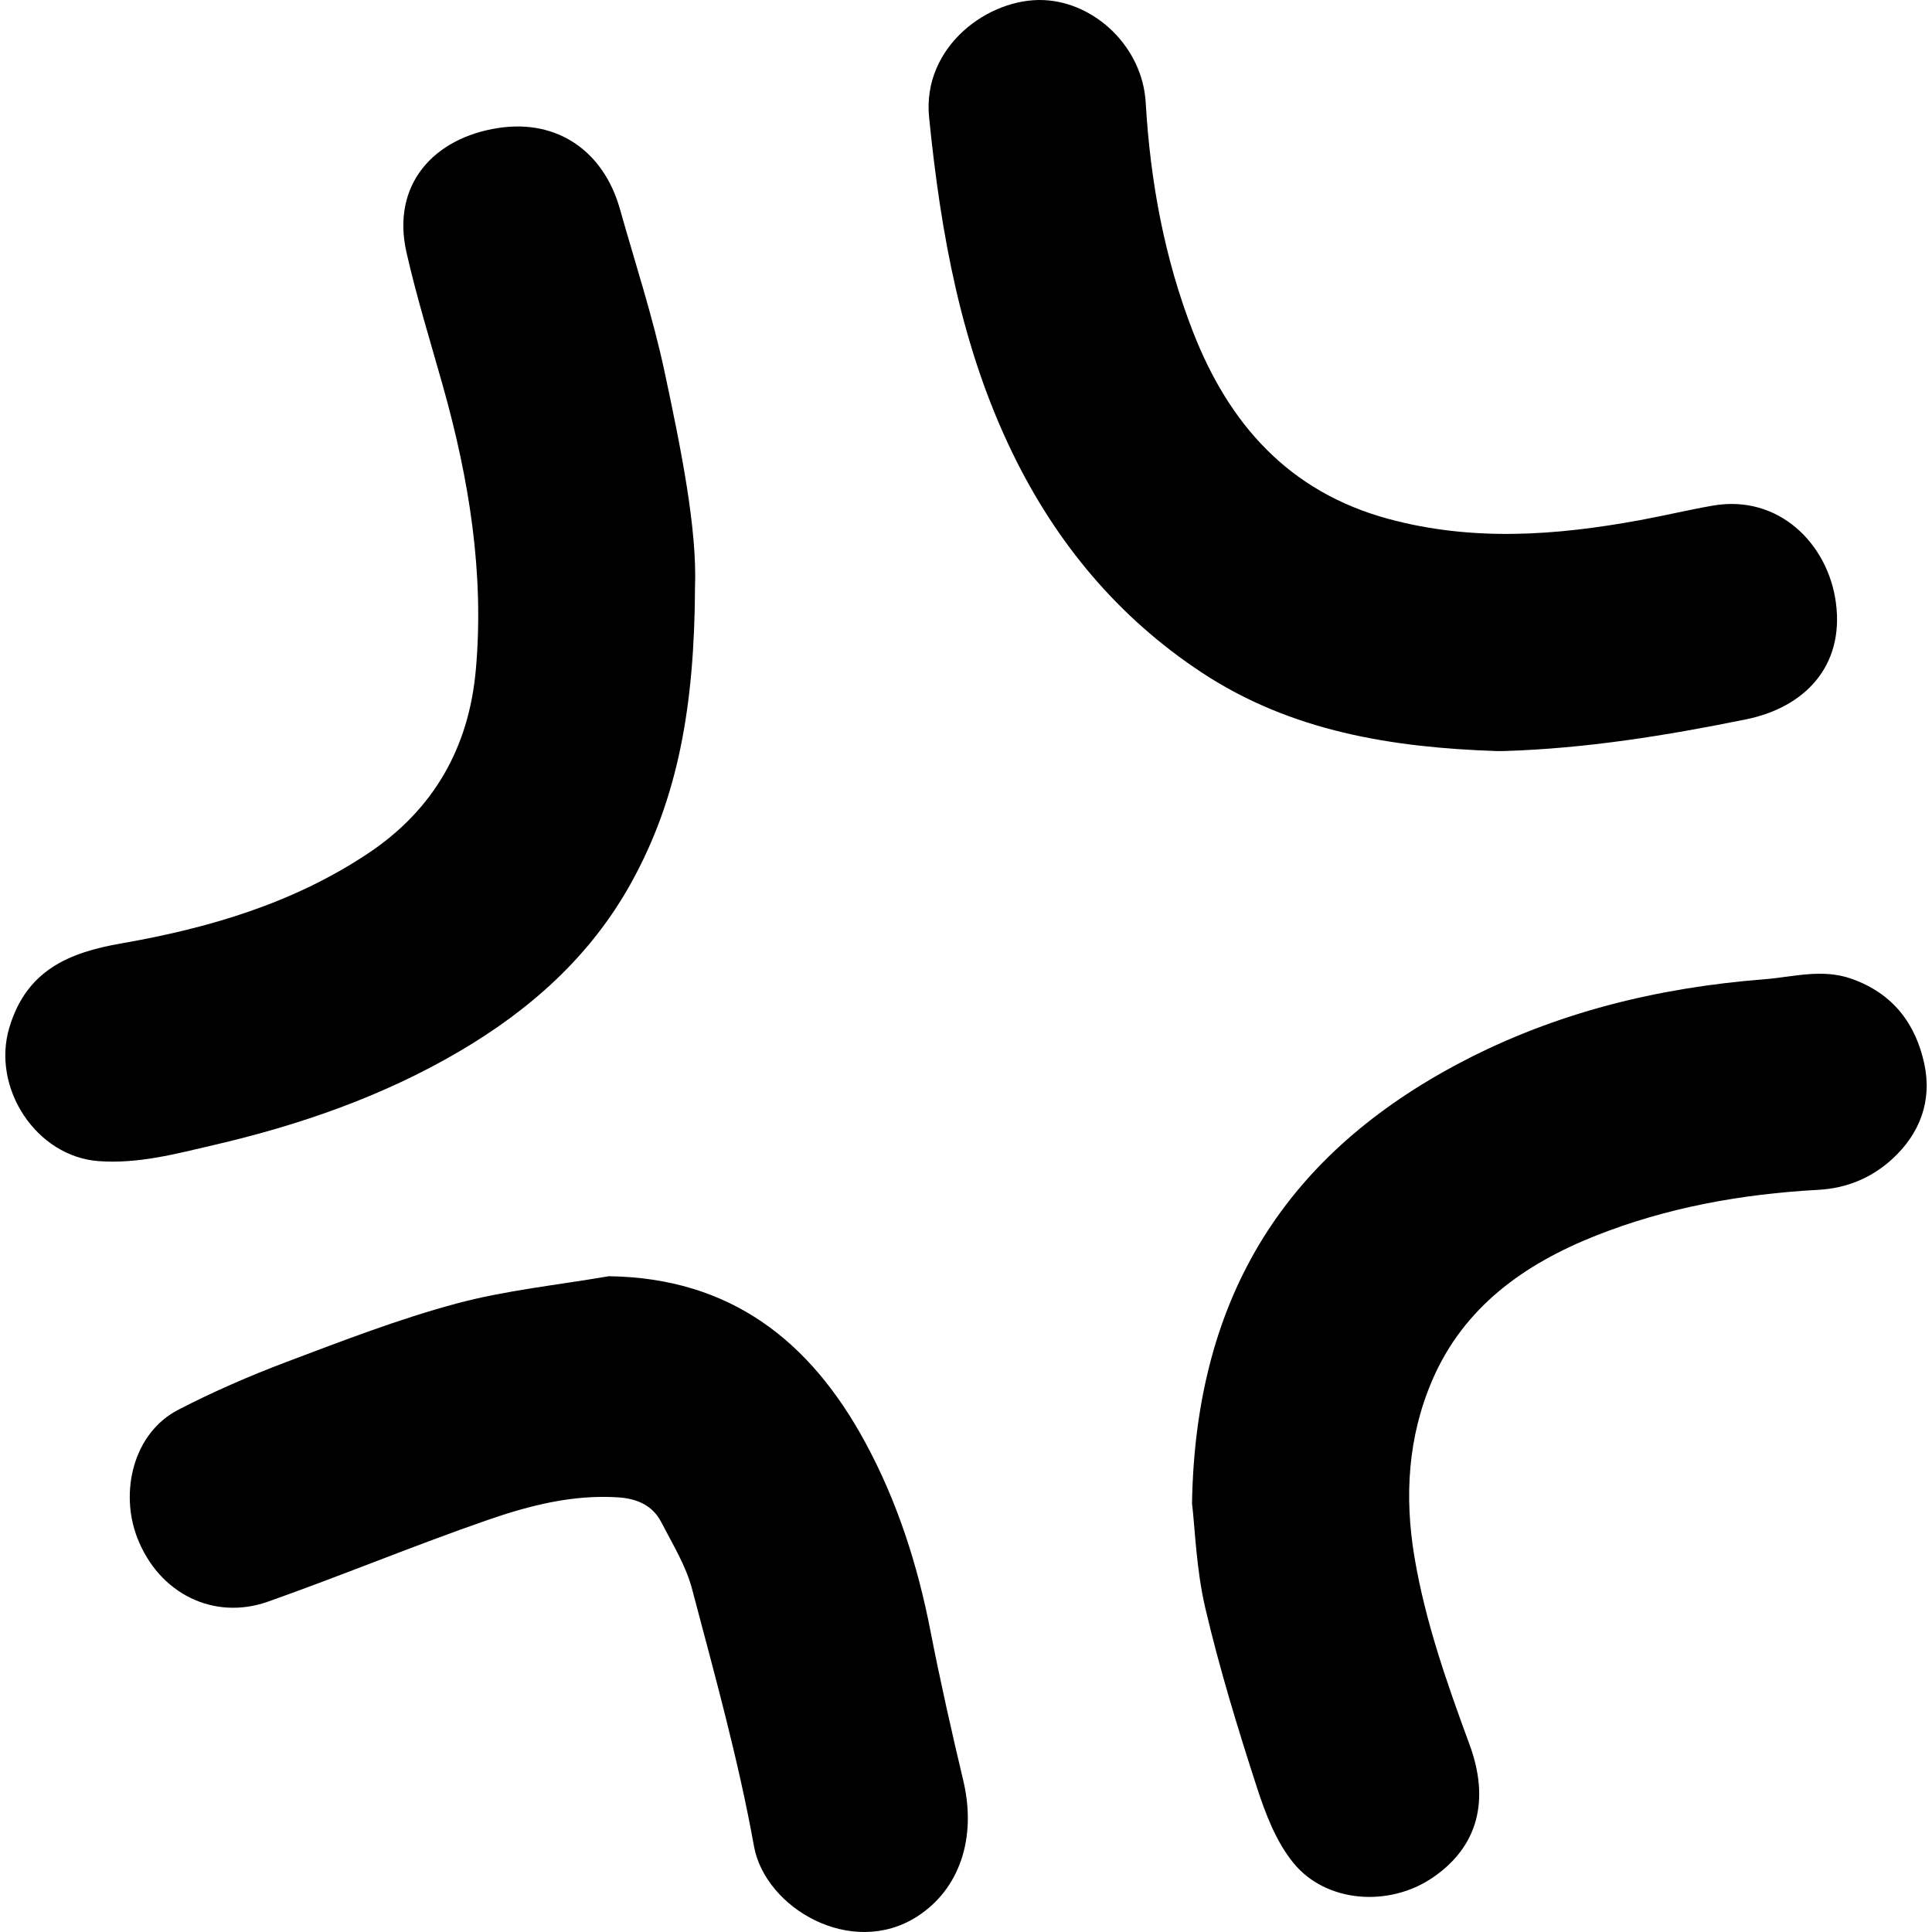<?xml version="1.0" encoding="utf-8"?>
<!-- Generator: Adobe Illustrator 16.0.0, SVG Export Plug-In . SVG Version: 6.00 Build 0)  -->
<!DOCTYPE svg PUBLIC "-//W3C//DTD SVG 1.1//EN" "http://www.w3.org/Graphics/SVG/1.1/DTD/svg11.dtd">
<svg version="1.1" id="圖層_1" xmlns="http://www.w3.org/2000/svg" xmlns:xlink="http://www.w3.org/1999/xlink" x="0px" y="0px"
	 width="2500px" height="2500px" viewBox="0 0 2500 2500" enable-background="new 0 0 2500 2500" xml:space="preserve">
<g>
	<path d="M899.346,759.686c-0.712,153.836-21.888,273.13-82.754,382.971c-52.634,94.984-130.823,164.386-223.411,218.54
		c-98.683,57.72-205.375,94.644-316.365,120.441c-49.082,11.408-97.55,24.547-148.859,20.889
		c-81.237-5.791-139.286-94.879-115.829-173.026c22.137-73.752,76.436-96.833,144.759-108.729
		c113.064-19.687,222.272-51.775,319.422-116.495c85.046-56.656,130.396-137.148,139.367-237.113
		c11.221-125.025-8.666-247.166-42.479-367.387c-16.203-57.607-34.004-114.883-47.217-173.185
		c-19.889-87.761,35.225-148.172,118.803-160.977c76.653-11.744,136.379,30.242,157.425,104.966
		c19.688,69.904,42.516,139.164,57.648,210.055C881.542,582.226,902.148,684.466,899.346,759.686z"/>
	<path d="M1542.469,1945.254c4.585-273.304,126.08-453.961,347.667-570.476c122.586-64.458,254.828-96.806,392.466-107.554
		c37.852-2.955,75.191-14.37,113.987-0.441c52.94,19.007,82.126,57.695,93.393,109.532c10.425,47.961-5.5,90.712-41.728,123.729
		c-26.586,24.23-58.665,37.593-95.536,39.603c-98.782,5.385-195.718,22.82-287.645,59.259
		c-92.136,36.521-170.852,91.969-211.751,187.113c-31.479,73.229-36.119,150.395-23.109,228.318
		c13.997,83.842,42.086,163.541,71.395,243.229c25.922,70.479,12.174,131.5-48.08,172.3
		c-56.688,38.385-137.659,32.147-179.559-18.862c-22.471-27.355-36.359-63.633-47.514-98.027
		c-24.815-76.527-48.42-153.712-66.767-231.977C1547.911,2030.761,1546.374,1978.122,1542.469,1945.254z"/>
	<path d="M1936.544,971.863c-135.026-4.61-265.783-25.24-381.665-101.728c-108.19-71.412-188.099-167.593-244.438-283.337
		c-66.742-137.116-93.066-284.485-108.191-434.851c-9.244-91.894,77.279-154.975,148.356-151.834
		c66.544,2.939,127.759,60.74,131.929,132.558c5.938,102.268,24.302,202.176,61.333,297.033
		c46.167,118.257,123.307,206.701,252.714,241.735c109.146,29.549,217.05,21.56,325.654,1.604
		c31.447-5.778,62.587-13.266,94.078-18.765c85.18-14.876,149.203,49.304,159.348,125.642
		c11.019,82.917-41.224,135.593-115.972,150.841c-103.802,21.175-207.647,37.815-313.538,41.091
		C1942.952,971.949,1939.747,971.863,1936.544,971.863z"/>
	<path d="M787.729,1651.426c157.532,2.103,260.845,83.852,331.909,215.006c41.343,76.304,67.621,158.122,84.239,243.371
		c12.68,65.047,27.264,129.762,42.596,194.244c17.683,74.375-4.949,140.828-59.727,175.929
		c-84.992,54.461-196.695-10.944-211.112-91.02c-20.191-112.147-51.002-222.491-80.121-332.854
		c-7.984-30.262-25.316-58.267-39.906-86.508c-11.234-21.745-31.561-30.423-55.382-32.003
		c-58.691-3.893-114.855,10.433-169.011,29.195c-95.613,33.126-189.191,72.095-284.618,105.794
		c-69.554,24.562-140.758-9.991-168.942-82.605c-22.815-58.782-5.695-135.414,53.146-165.802
		c45.253-23.371,92.288-43.865,139.962-61.842c72.312-27.269,144.771-55.312,219.228-75.384
		C654.413,1669.582,721.705,1662.855,787.729,1651.426z"/>
</g>
</svg>
